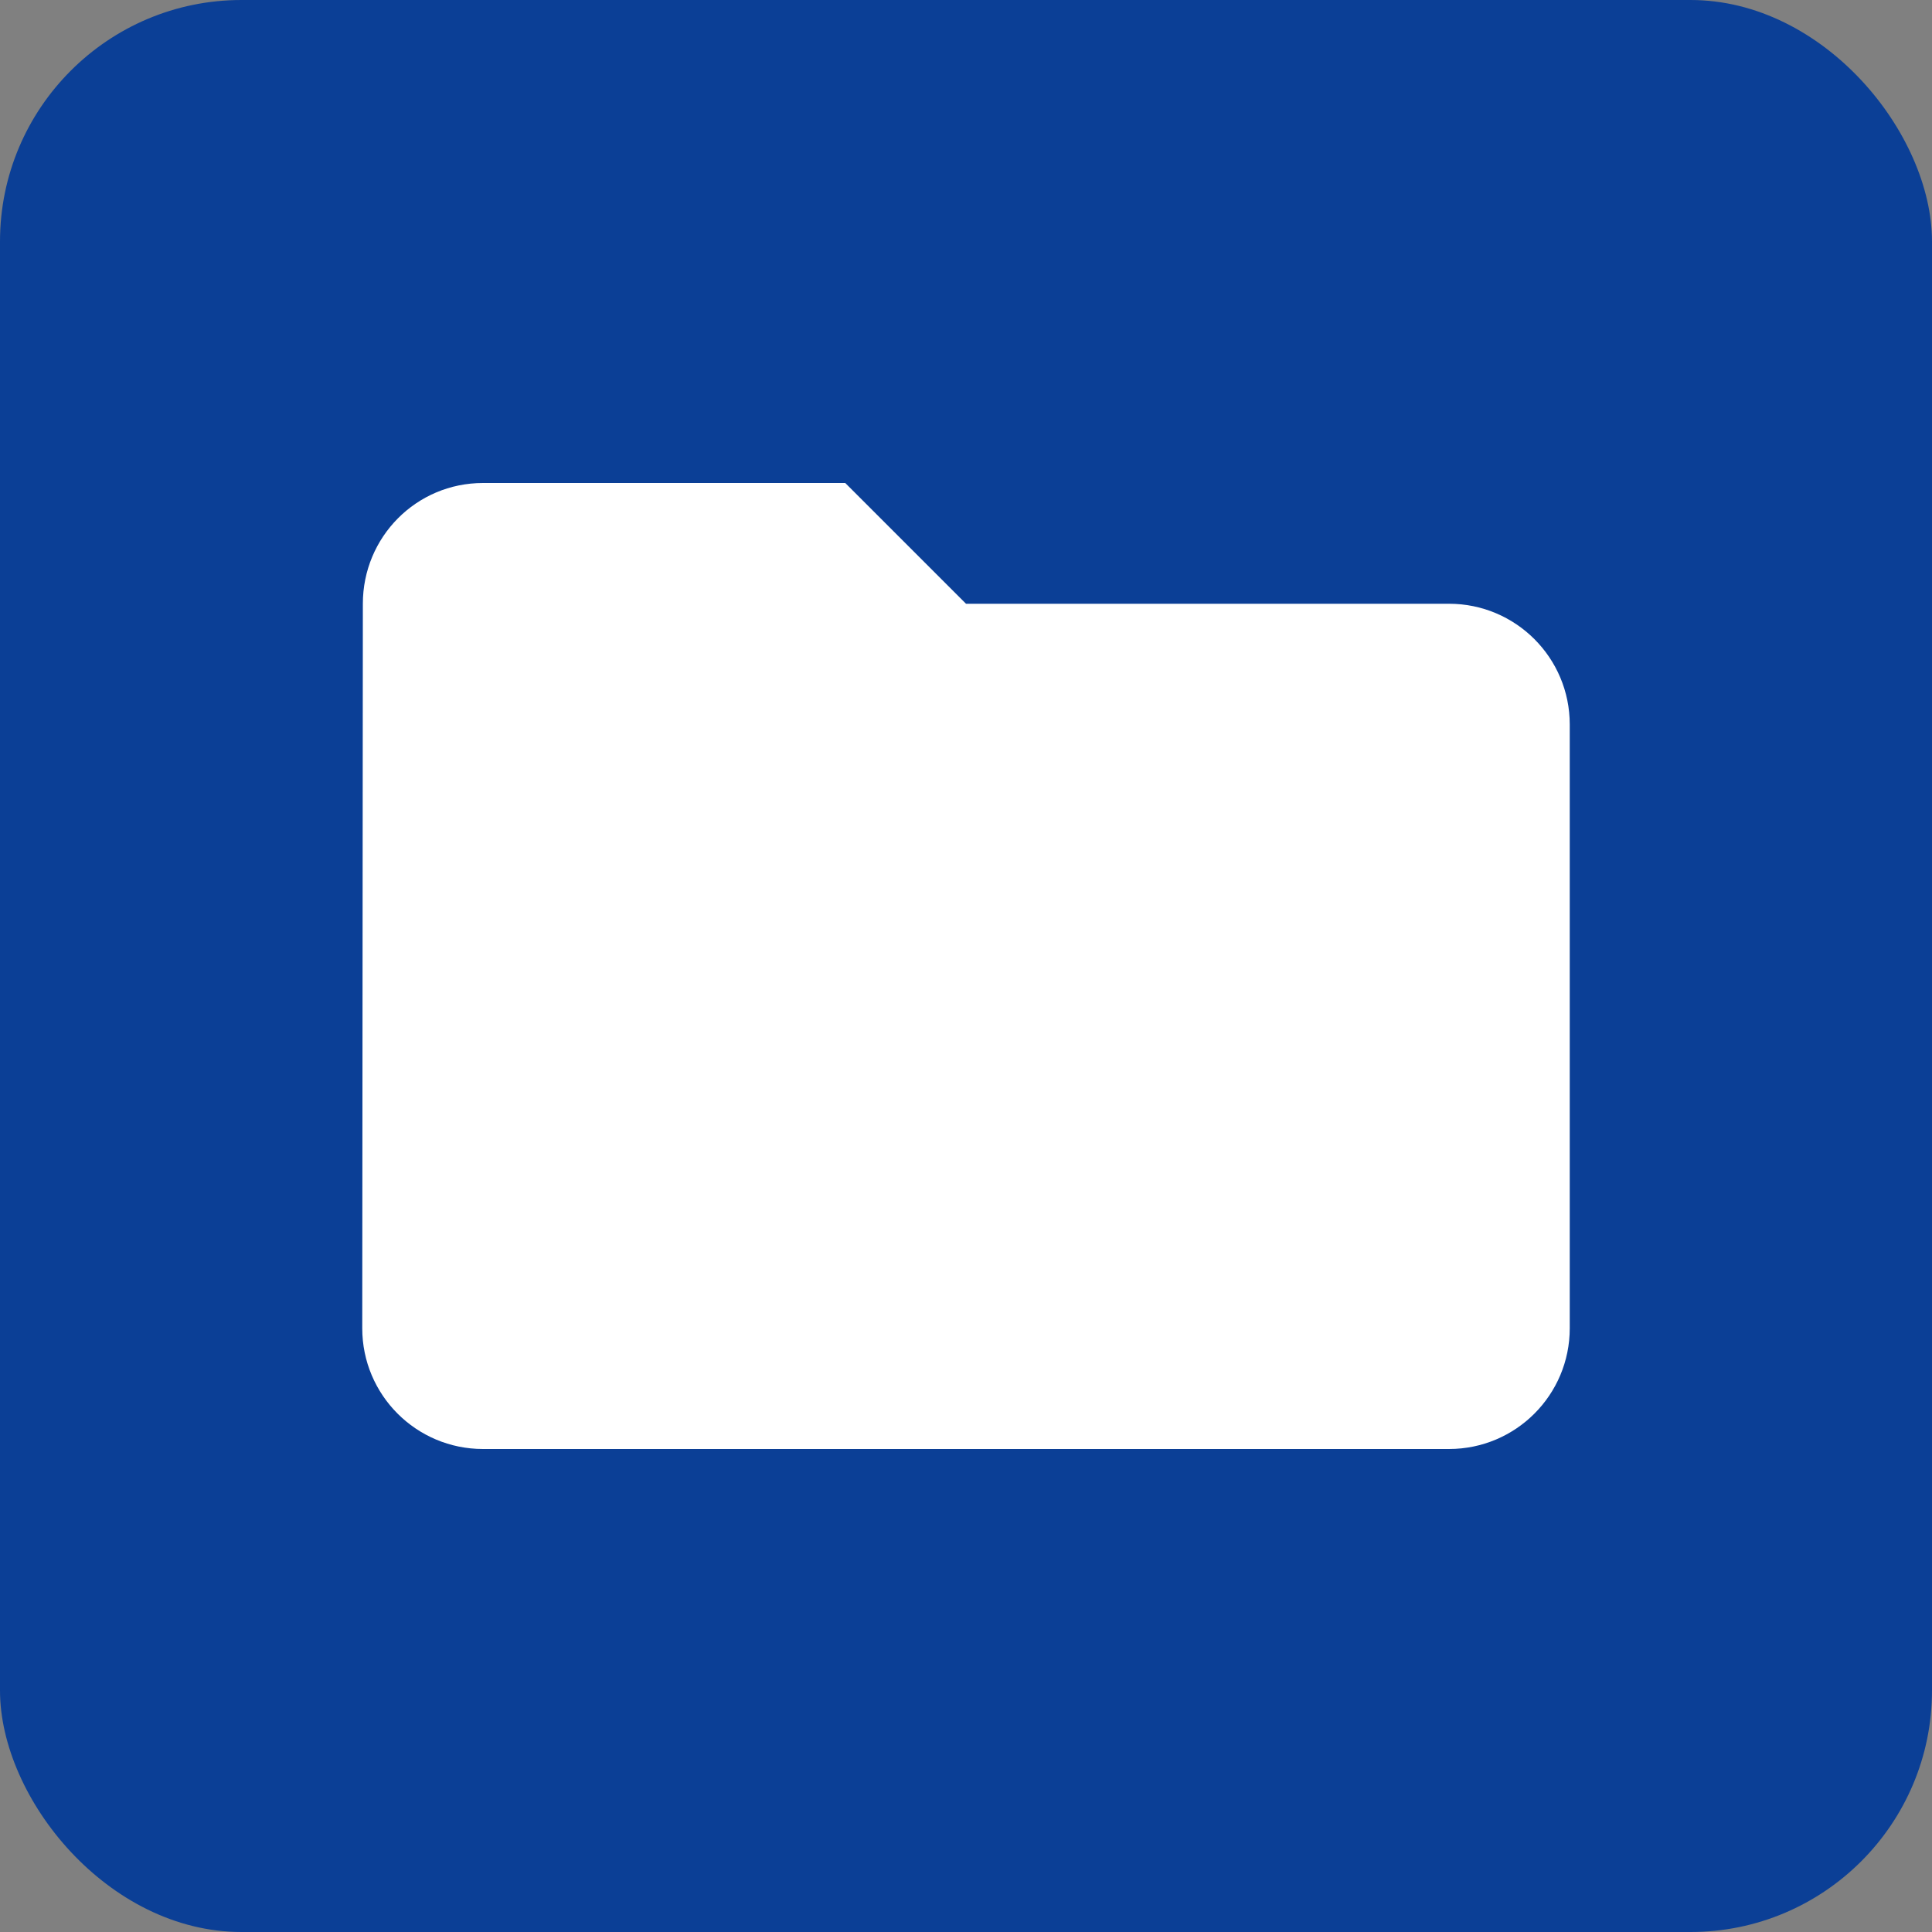 <svg width="64" height="64" viewBox="0 0 64 64" fill="none" xmlns="http://www.w3.org/2000/svg">
<rect x="0" y="0" width="64" height="64" fill="#808080" stroke="none"/>
<rect width="64" height="64" rx="8" fill="#0B3F96"/>
<path d="M28 16H16C13.79 16 12.02 17.79 12.02 20L12 44C12 46.21 13.79 48 16 48H48C50.21 48 52 46.21 52 44V24C52 21.79 50.21 20 48 20H32L28 16Z" fill="white"/>
</svg>
